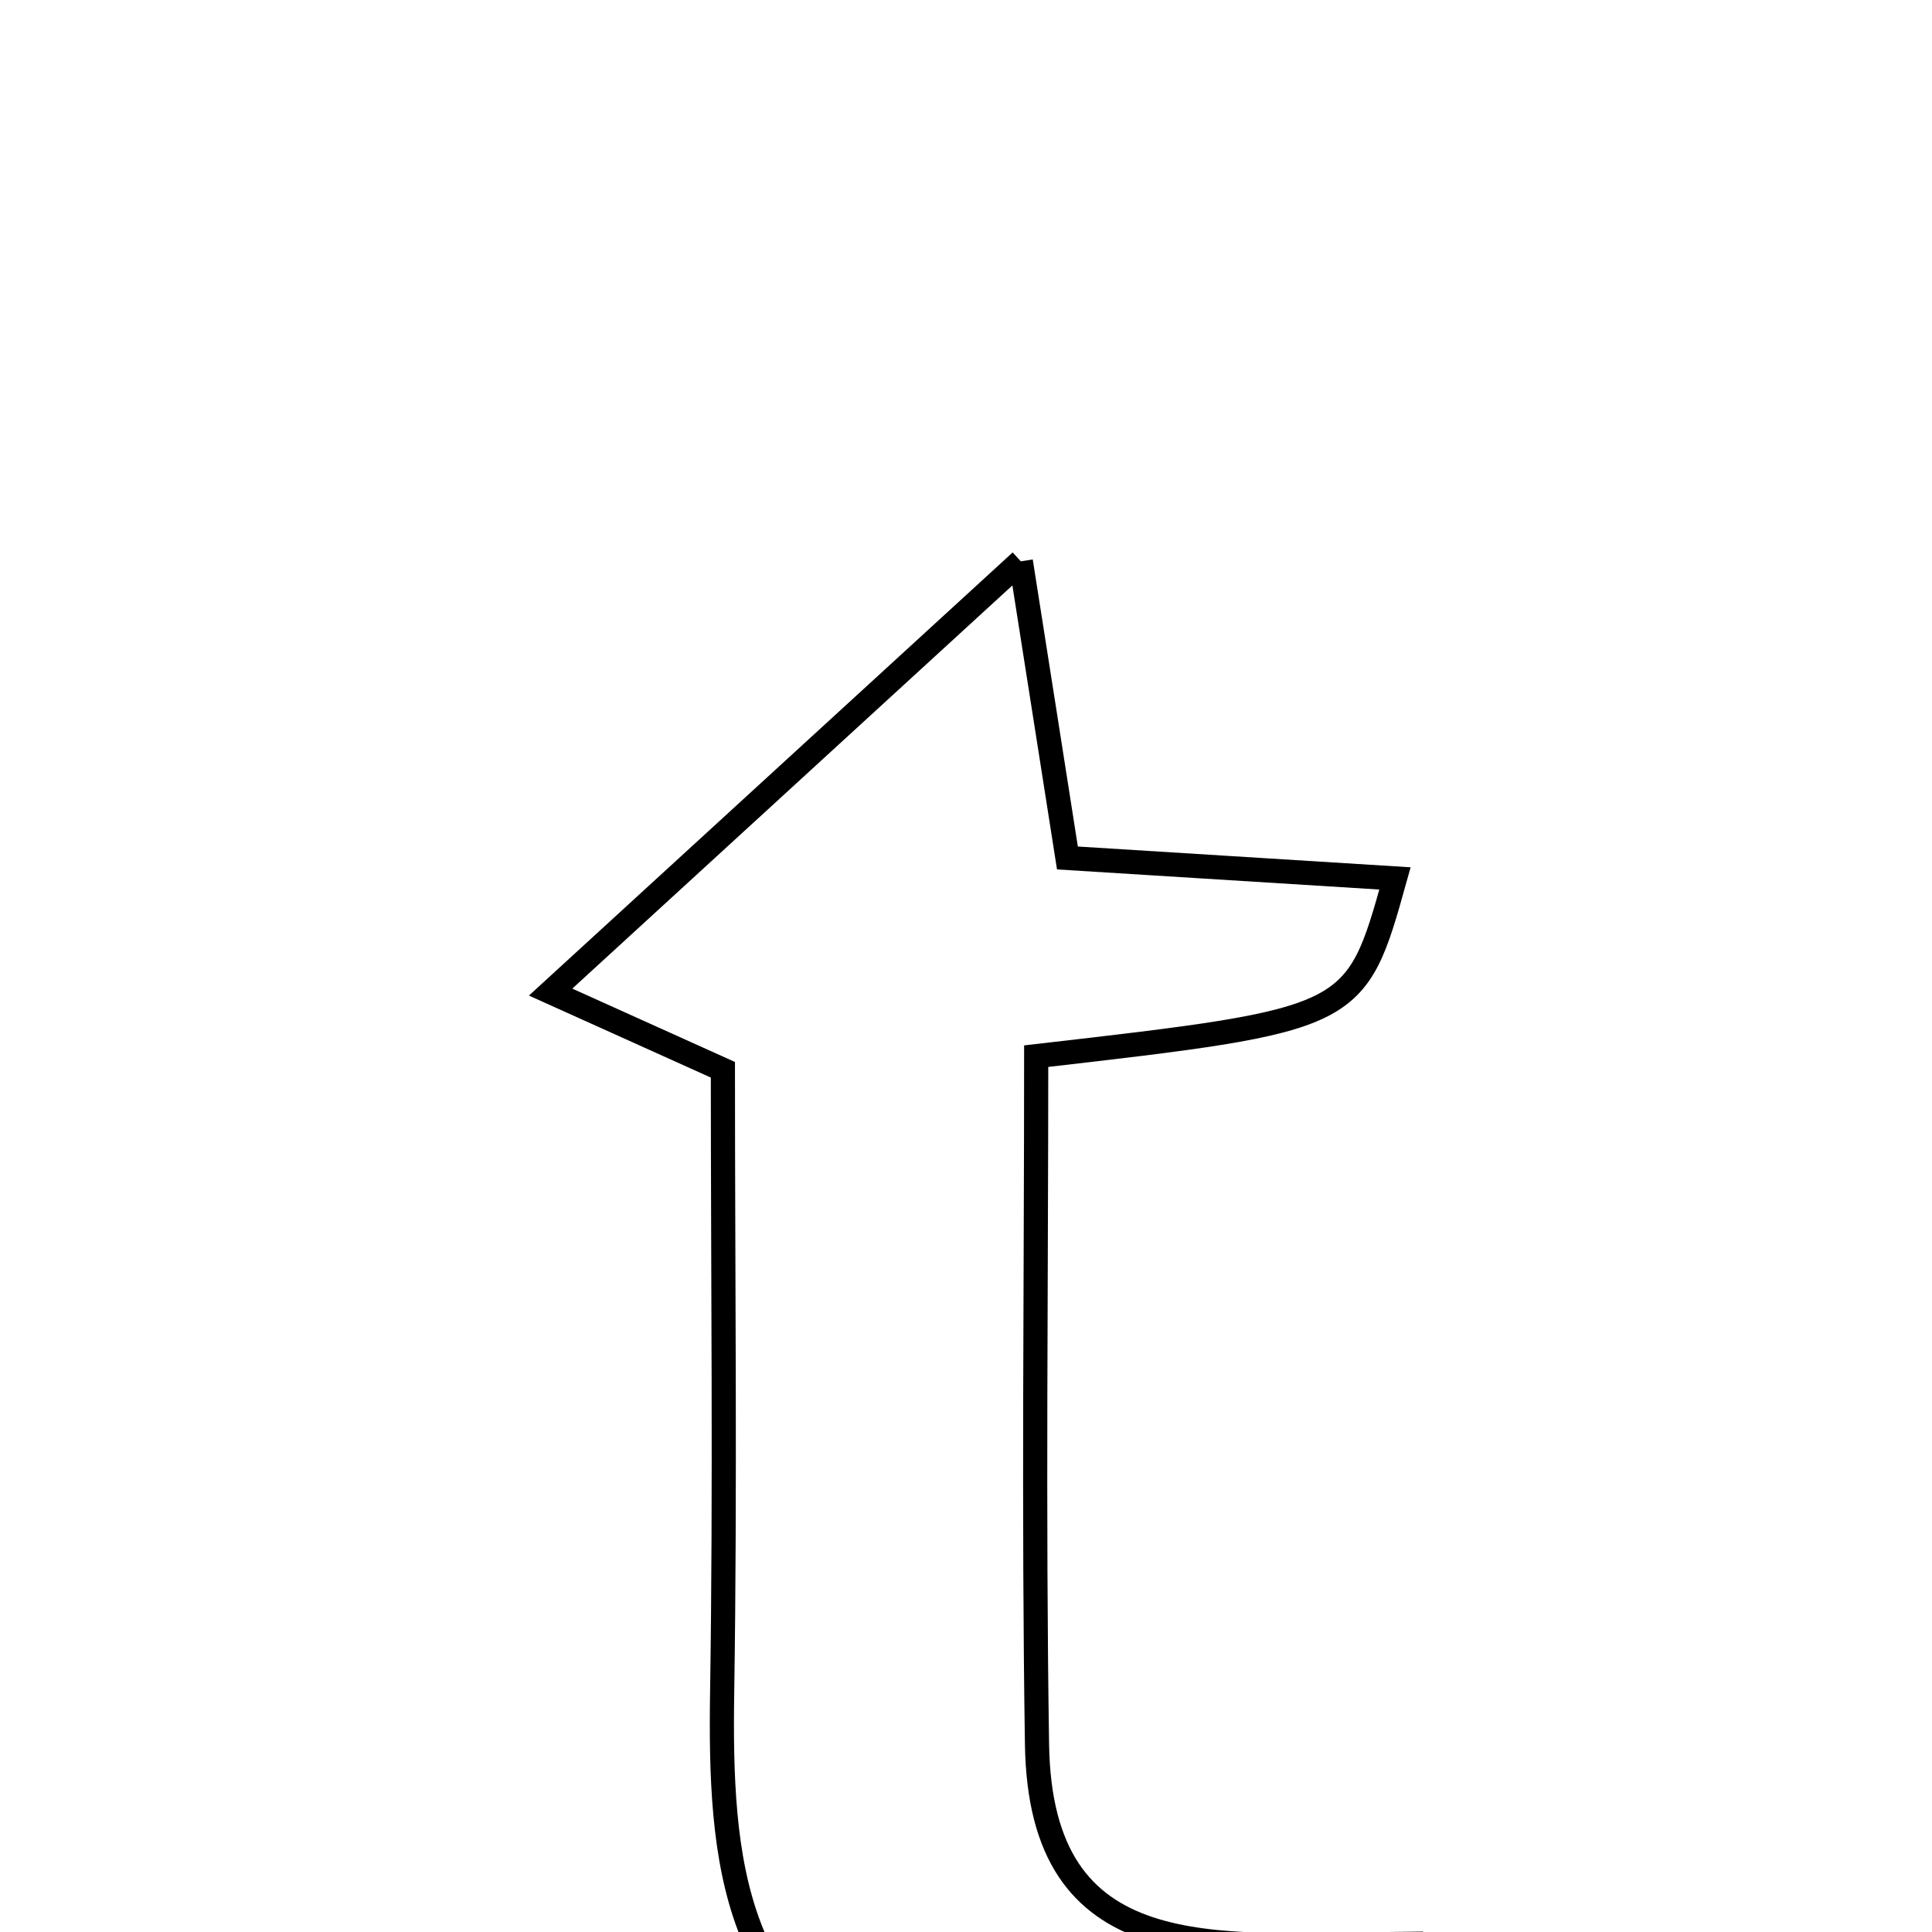 <svg xmlns="http://www.w3.org/2000/svg" viewBox="0.0 0.0 24.0 24.0" height="200px" width="200px"><path fill="none" stroke="black" stroke-width=".3" stroke-opacity="1.0"  filling="0" d="M12.681 6.973 C12.899 8.354 13.062 9.399 13.26 10.658 C14.588 10.741 15.948 10.826 17.329 10.912 C16.84 12.663 16.84 12.663 12.872 13.12 C12.872 15.925 12.838 18.796 12.882 21.665 C12.923 24.445 15.057 24.168 17.322 24.148 C15.433 26.1 13.542 26.561 11.439 25.874 C9.08 25.103 8.939 23.089 8.971 21.011 C9.01 18.457 8.98 15.903 8.98 13.289 C8.251 12.96 7.598 12.665 6.84 12.324 C8.8 10.529 10.57 8.908 12.681 6.973"></path></svg>